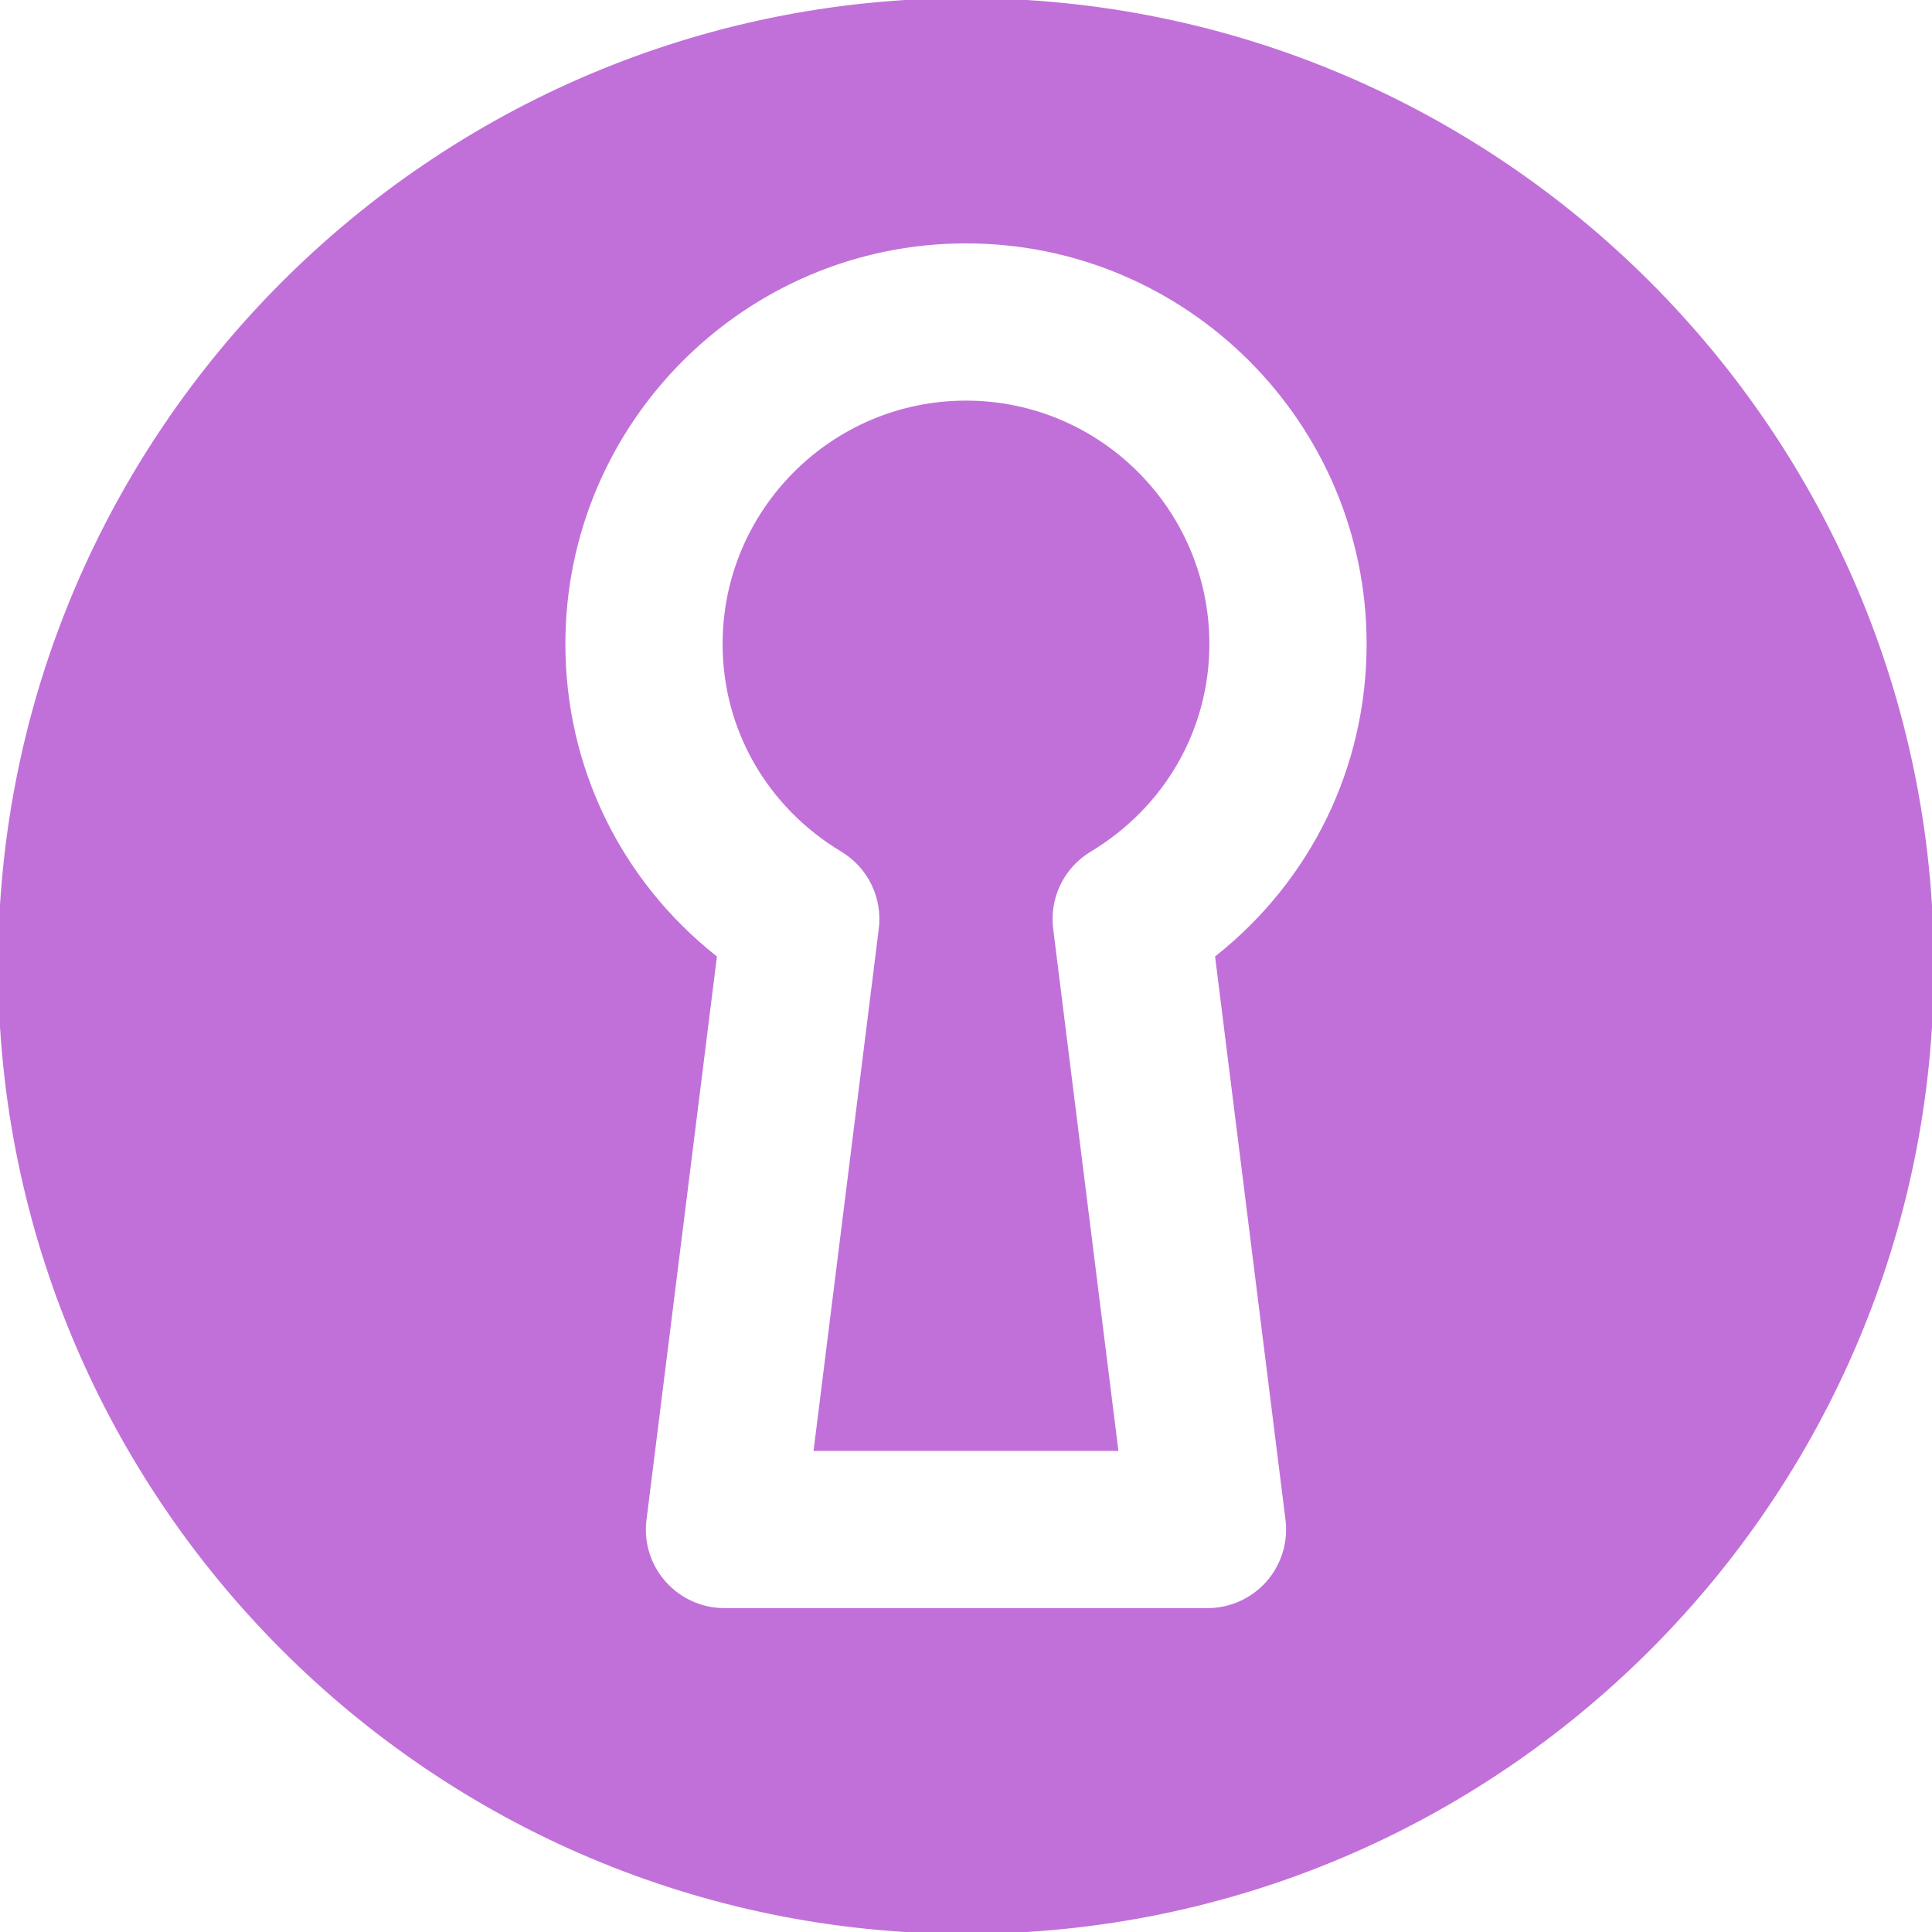 <svg fill="#C170D9" height="200px" width="200px" version="1.1" id="Layer_1" xmlns="http://www.w3.org/2000/svg" xmlns:xlink="http://www.w3.org/1999/xlink" viewBox="0 0 512 512" xml:space="preserve" stroke="#C170D9"><g id="SVGRepo_bgCarrier" stroke-width="0"></g><g id="SVGRepo_tracerCarrier" stroke-linecap="round" stroke-linejoin="round"></g><g id="SVGRepo_iconCarrier"> <g> <g> <g> <path d="M255.996,106.667c-35.285,0-64,28.715-64,64c0,22.443,11.669,42.859,31.232,54.613 c7.232,4.352,11.2,12.544,10.155,20.928L216.166,384h79.659l-17.216-137.792c-1.045-8.384,2.923-16.576,10.155-20.928 c19.563-11.755,31.232-32.171,31.232-54.613C319.996,135.381,291.281,106.667,255.996,106.667z"></path> <path d="M256,0C114.837,0,0,114.837,0,256s114.837,256,256,256s256-114.837,256-256S397.163,0,256,0z M341.163,402.688 c0.768,6.08-1.131,12.181-5.163,16.768c-4.075,4.587-9.877,7.211-16,7.211H192c-6.123,0-11.947-2.624-16-7.211 s-5.952-10.688-5.163-16.768l18.624-148.992c-25.365-20.139-40.128-50.261-40.128-83.029C149.333,111.851,197.184,64,256,64 s106.667,47.851,106.667,106.667c0,32.768-14.784,62.891-40.128,83.029L341.163,402.688z"></path> </g> </g> </g> </g></svg>